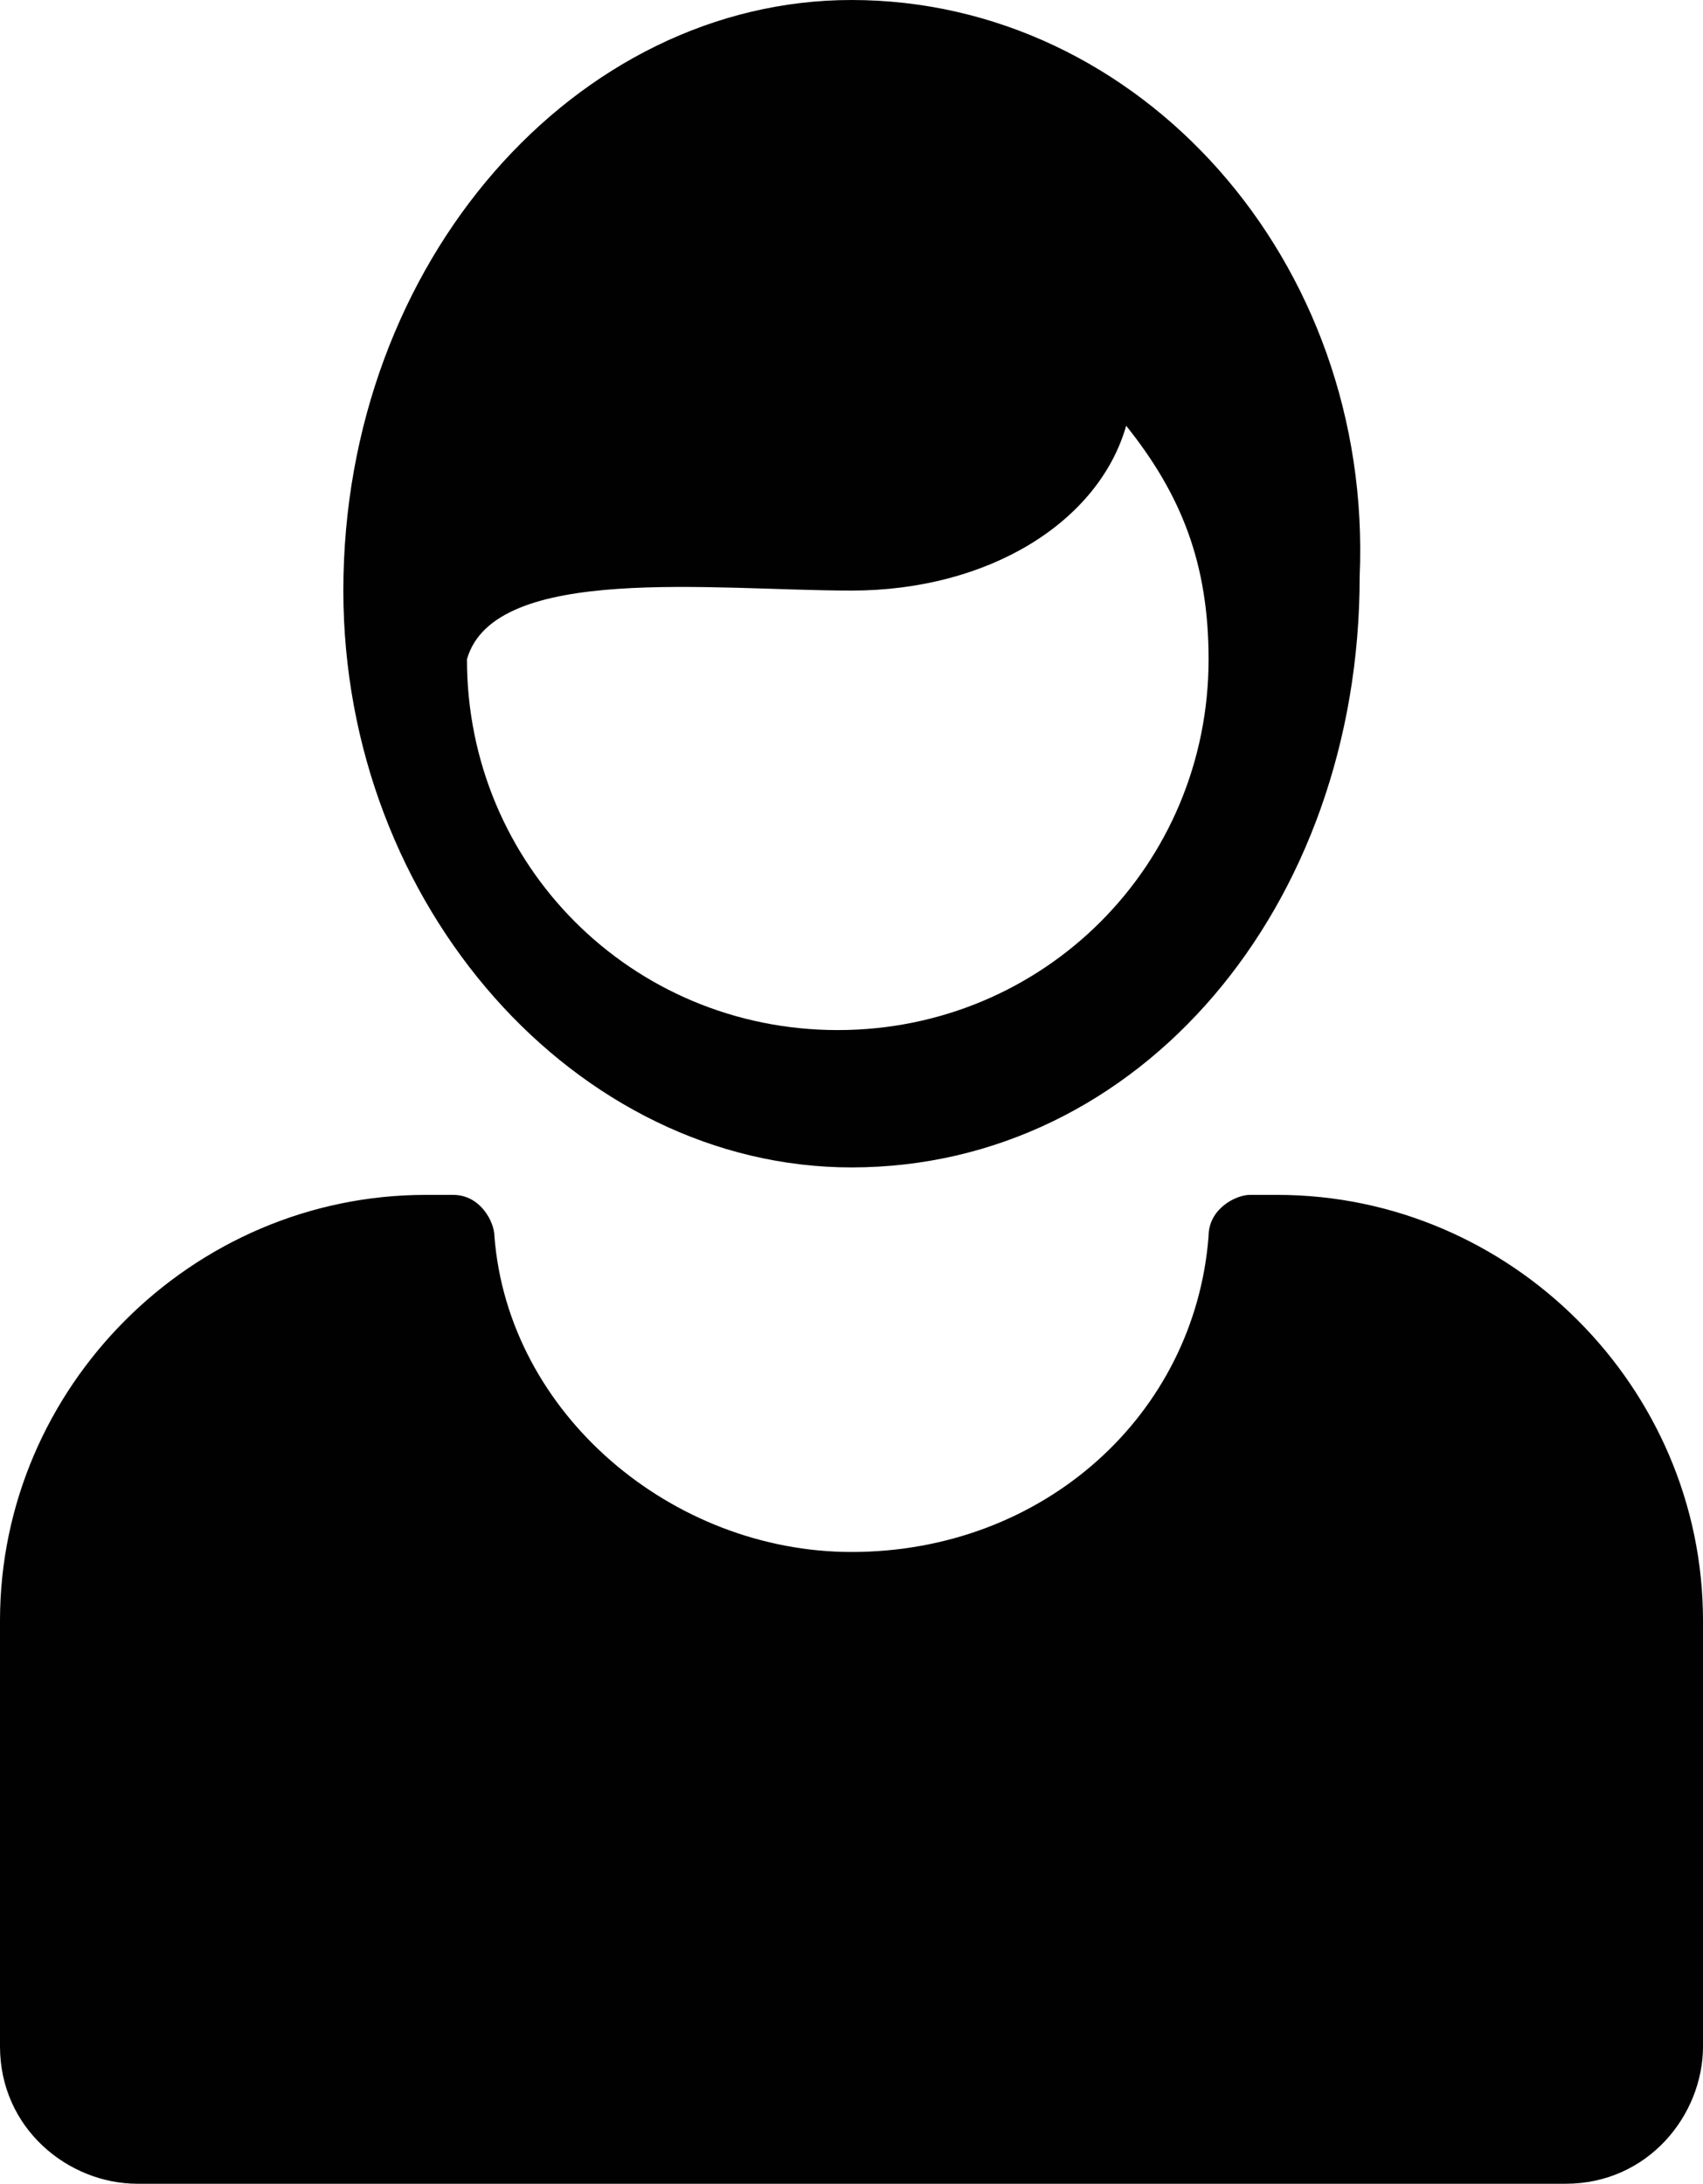 <svg width="12.4" height="15.9" viewBox="0 0 12.4 15.9" xmlns="http://www.w3.org/2000/svg" xmlns:xlink="http://www.w3.org/1999/xlink" overflow="hidden"><defs></defs><g><path d="M0 11.8 0 14.9C0 15.5 0.5 15.9 1 15.9L11.4 15.9C12 15.9 12.4 15.4 12.4 14.9L12.4 11.8C12.4 10.1 11 8.7 9.3 8.7L9.1 8.7C9 8.7 8.8 8.8 8.8 9 8.7 10.3 7.6 11.3 6.2 11.3 4.9 11.3 3.7 10.3 3.6 9 3.6 8.9 3.5 8.7 3.3 8.7L3.1 8.7C1.4 8.7 0 10.1 0 11.8L0 11.8Z" fill="#010101"/><path d="M6.2 8.5C8.3 8.5 9.9 6.6 9.9 4.2 10 1.9 8.3 0 6.2 0 4.2 0 2.5 1.9 2.5 4.3 2.5 6.6 4.2 8.5 6.2 8.5L6.2 8.5ZM6.2 4.3C7.2 4.3 8 3.8 8.2 3.1 8.6 3.6 8.8 4.1 8.8 4.8 8.8 6.3 7.6 7.5 6.1 7.5 4.6 7.5 3.4 6.3 3.4 4.8 3.6 4.1 5.2 4.3 6.2 4.3L6.2 4.3Z" fill="#010101"/></g></svg>